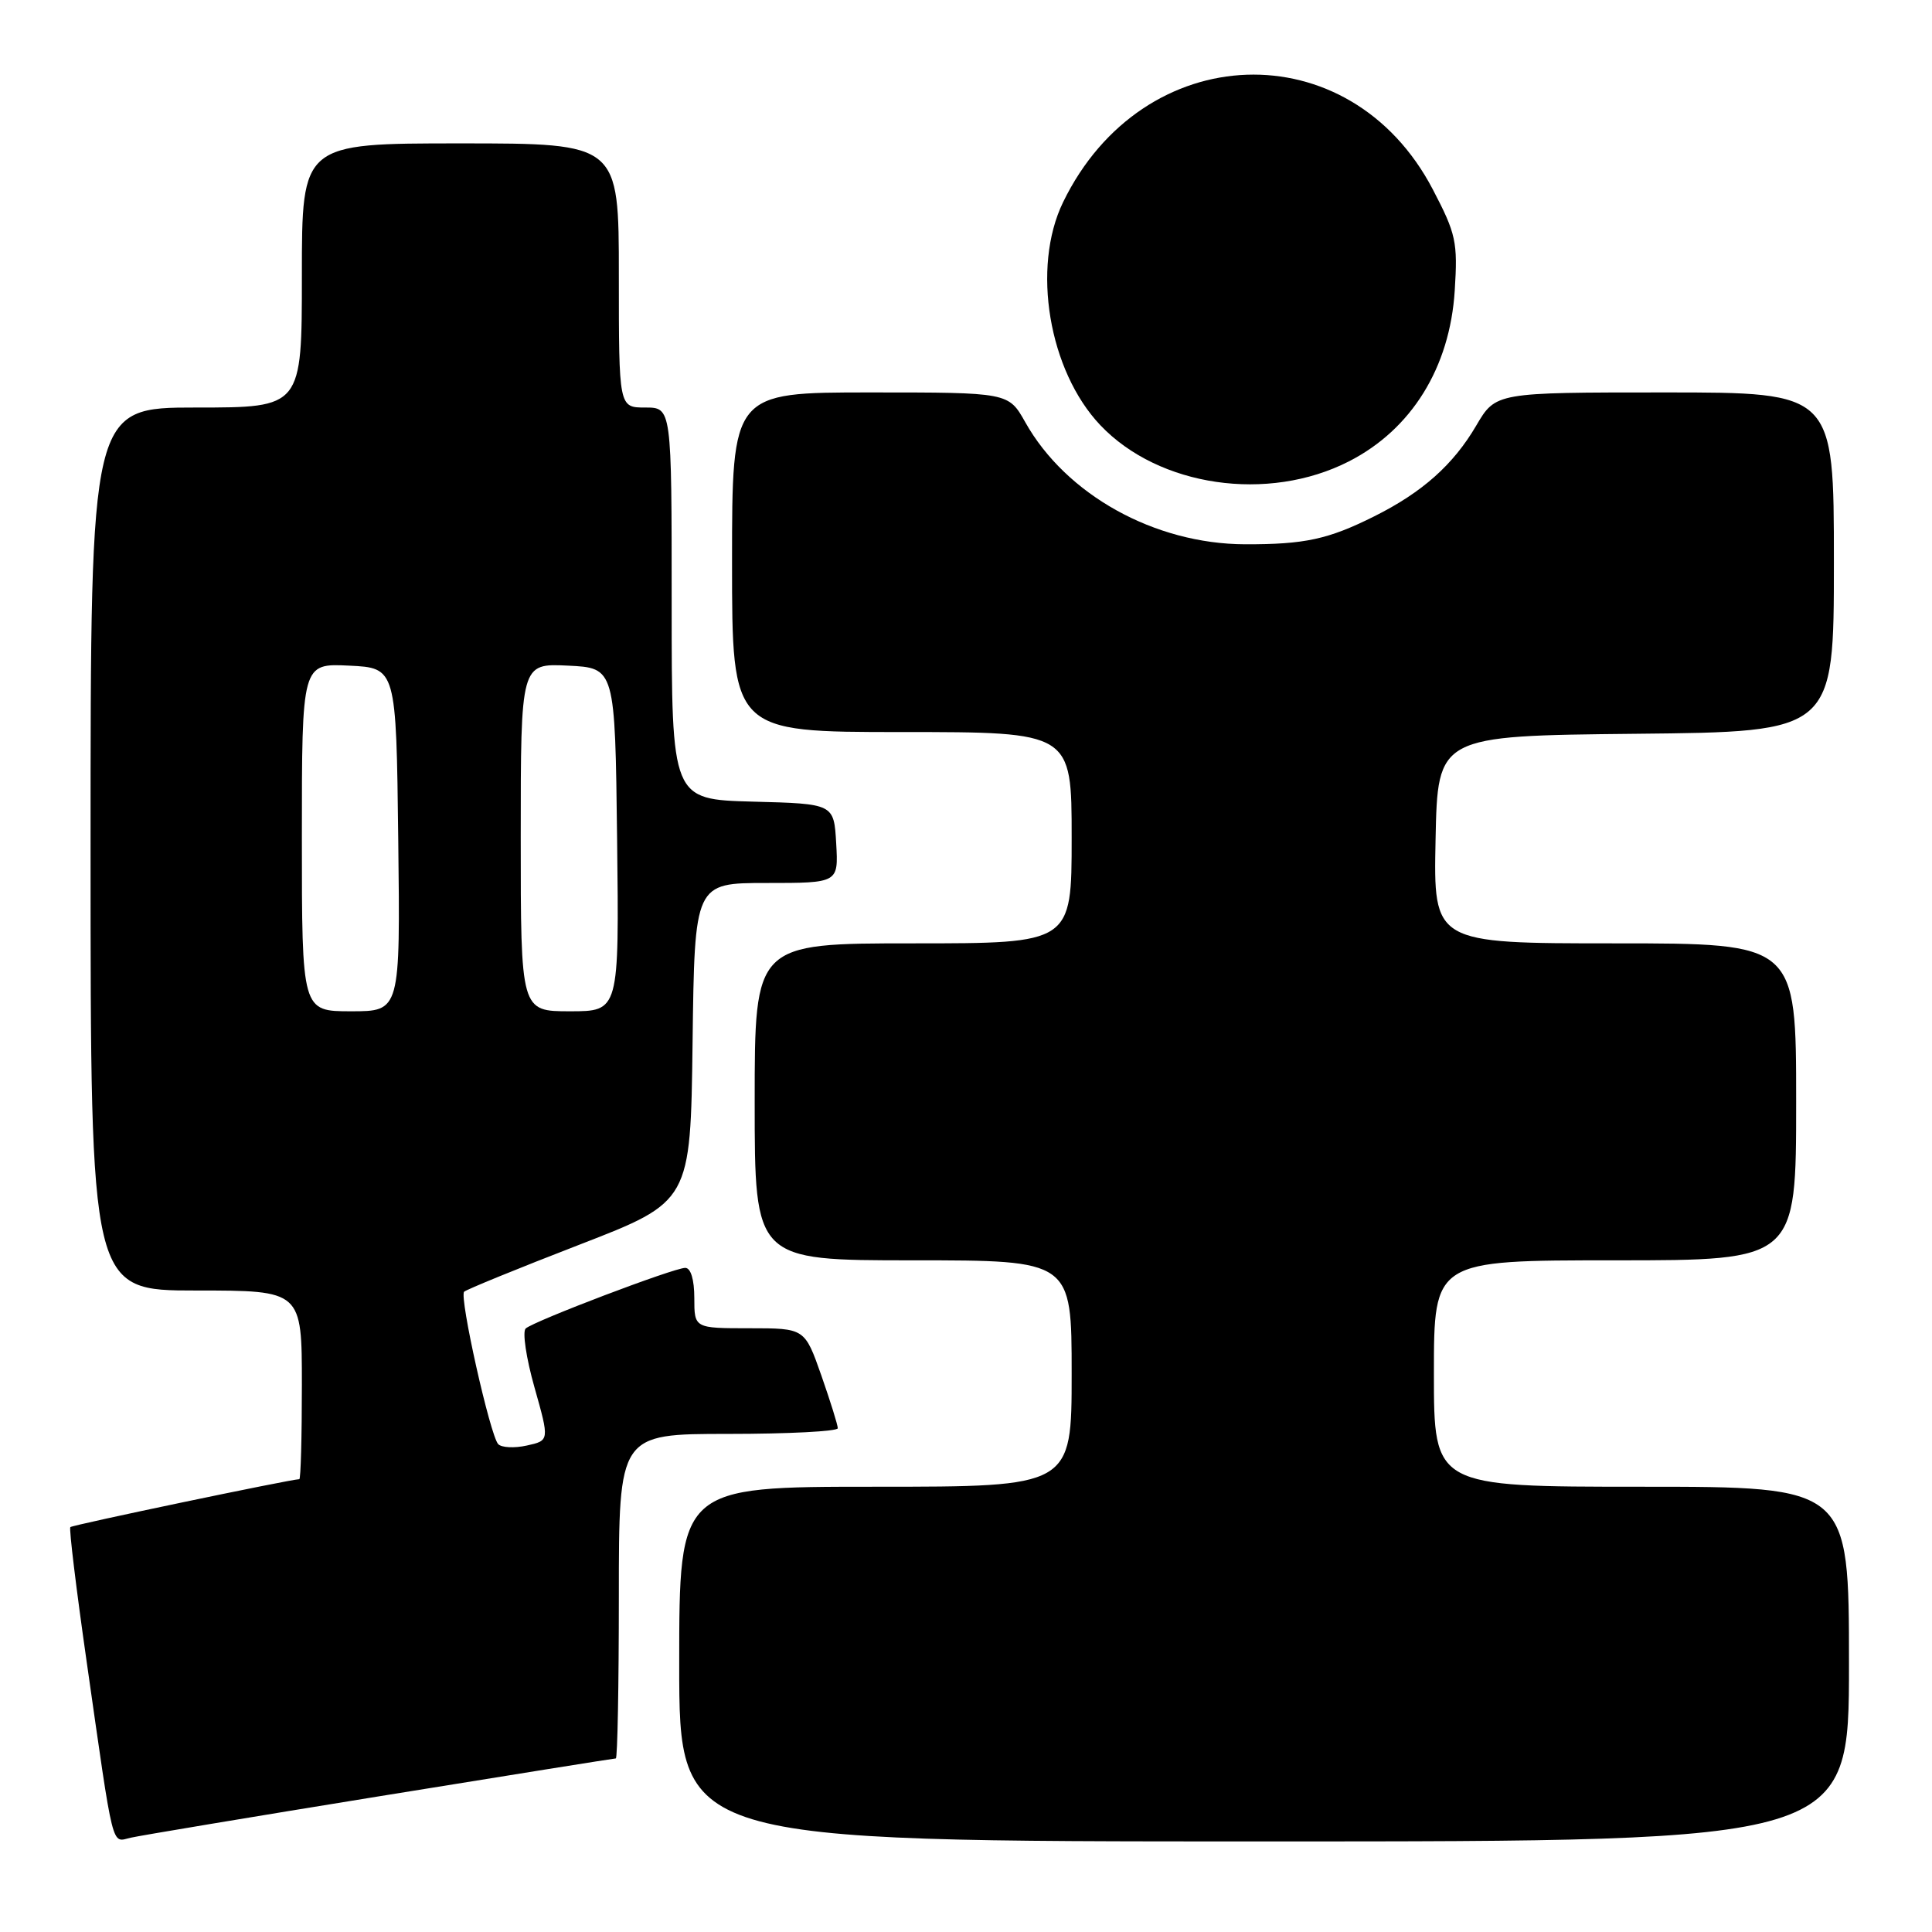 <?xml version="1.0" encoding="UTF-8" standalone="no"?>
<!DOCTYPE svg PUBLIC "-//W3C//DTD SVG 1.1//EN" "http://www.w3.org/Graphics/SVG/1.1/DTD/svg11.dtd" >
<svg xmlns="http://www.w3.org/2000/svg" xmlns:xlink="http://www.w3.org/1999/xlink" version="1.1" viewBox="0 0 256 256">
 <g >
 <path fill="currentColor"
d=" M 50.35 238.00 C 67.32 235.25 81.38 233.00 81.60 233.00 C 81.82 233.00 82.00 223.32 82.00 211.50 C 82.00 190.00 82.00 190.00 96.50 190.00 C 104.47 190.00 111.00 189.66 111.01 189.25 C 111.02 188.84 110.03 185.69 108.83 182.25 C 106.63 176.00 106.63 176.00 99.32 176.00 C 92.00 176.00 92.00 176.00 92.00 172.00 C 92.00 169.55 91.53 168.00 90.80 168.00 C 89.29 168.00 70.79 175.03 69.66 176.03 C 69.20 176.44 69.72 179.95 70.82 183.83 C 72.81 190.88 72.81 190.88 69.81 191.54 C 68.15 191.91 66.45 191.82 66.01 191.35 C 64.94 190.18 60.83 171.83 61.50 171.16 C 61.80 170.87 68.67 168.06 76.77 164.93 C 91.50 159.23 91.50 159.23 91.77 138.12 C 92.04 117.00 92.04 117.00 101.57 117.00 C 111.10 117.00 111.10 117.00 110.80 111.75 C 110.50 106.50 110.50 106.50 99.75 106.22 C 89.00 105.93 89.00 105.93 89.00 79.97 C 89.00 54.00 89.00 54.00 85.50 54.00 C 82.00 54.00 82.00 54.00 82.00 36.50 C 82.00 19.00 82.00 19.00 61.00 19.00 C 40.00 19.00 40.00 19.00 40.00 36.50 C 40.00 54.00 40.00 54.00 26.00 54.00 C 12.00 54.00 12.00 54.00 12.00 112.50 C 12.00 171.00 12.00 171.00 26.00 171.00 C 40.00 171.00 40.00 171.00 40.00 183.50 C 40.00 190.38 39.85 196.00 39.66 196.00 C 38.59 196.00 9.60 202.06 9.32 202.35 C 9.13 202.53 10.10 210.52 11.47 220.09 C 15.13 245.68 14.73 244.10 17.30 243.51 C 18.51 243.23 33.38 240.75 50.35 238.00 Z  M 245.00 220.50 C 245.00 197.00 245.00 197.00 217.50 197.00 C 190.00 197.00 190.00 197.00 190.00 182.00 C 190.00 167.00 190.00 167.00 214.00 167.00 C 238.00 167.00 238.00 167.00 238.00 146.00 C 238.00 125.00 238.00 125.00 213.97 125.00 C 189.94 125.00 189.94 125.00 190.22 111.25 C 190.50 97.50 190.50 97.50 216.75 97.23 C 243.00 96.97 243.00 96.97 243.00 74.48 C 243.00 52.00 243.00 52.00 220.60 52.00 C 198.19 52.00 198.19 52.00 195.61 56.39 C 192.58 61.57 188.46 65.24 182.11 68.41 C 175.99 71.47 172.88 72.14 164.97 72.12 C 152.99 72.08 141.25 65.56 135.85 55.94 C 133.63 52.00 133.63 52.00 115.32 52.00 C 97.00 52.00 97.00 52.00 97.00 74.50 C 97.00 97.00 97.00 97.00 119.50 97.00 C 142.00 97.00 142.00 97.00 142.00 111.00 C 142.00 125.00 142.00 125.00 121.00 125.00 C 100.00 125.00 100.00 125.00 100.00 146.00 C 100.00 167.00 100.00 167.00 121.00 167.00 C 142.00 167.00 142.00 167.00 142.00 182.00 C 142.00 197.00 142.00 197.00 116.00 197.00 C 90.00 197.00 90.00 197.00 90.00 220.50 C 90.00 244.00 90.00 244.00 167.50 244.00 C 245.00 244.00 245.00 244.00 245.00 220.50 Z  M 178.73 61.14 C 187.04 56.90 192.12 48.70 192.76 38.50 C 193.17 32.06 192.93 30.98 189.85 25.09 C 178.87 4.08 151.43 5.03 140.86 26.80 C 136.67 35.44 138.96 49.13 145.80 56.34 C 153.55 64.50 168.01 66.61 178.73 61.14 Z  M 40.00 110.95 C 40.00 87.90 40.00 87.90 46.25 88.20 C 52.50 88.50 52.50 88.50 52.77 111.25 C 53.04 134.00 53.04 134.00 46.52 134.00 C 40.00 134.00 40.00 134.00 40.00 110.95 Z  M 69.00 110.95 C 69.00 87.90 69.00 87.90 75.25 88.20 C 81.50 88.50 81.50 88.50 81.77 111.25 C 82.04 134.00 82.04 134.00 75.52 134.00 C 69.00 134.00 69.00 134.00 69.00 110.95 Z "/>
</g>
</svg>